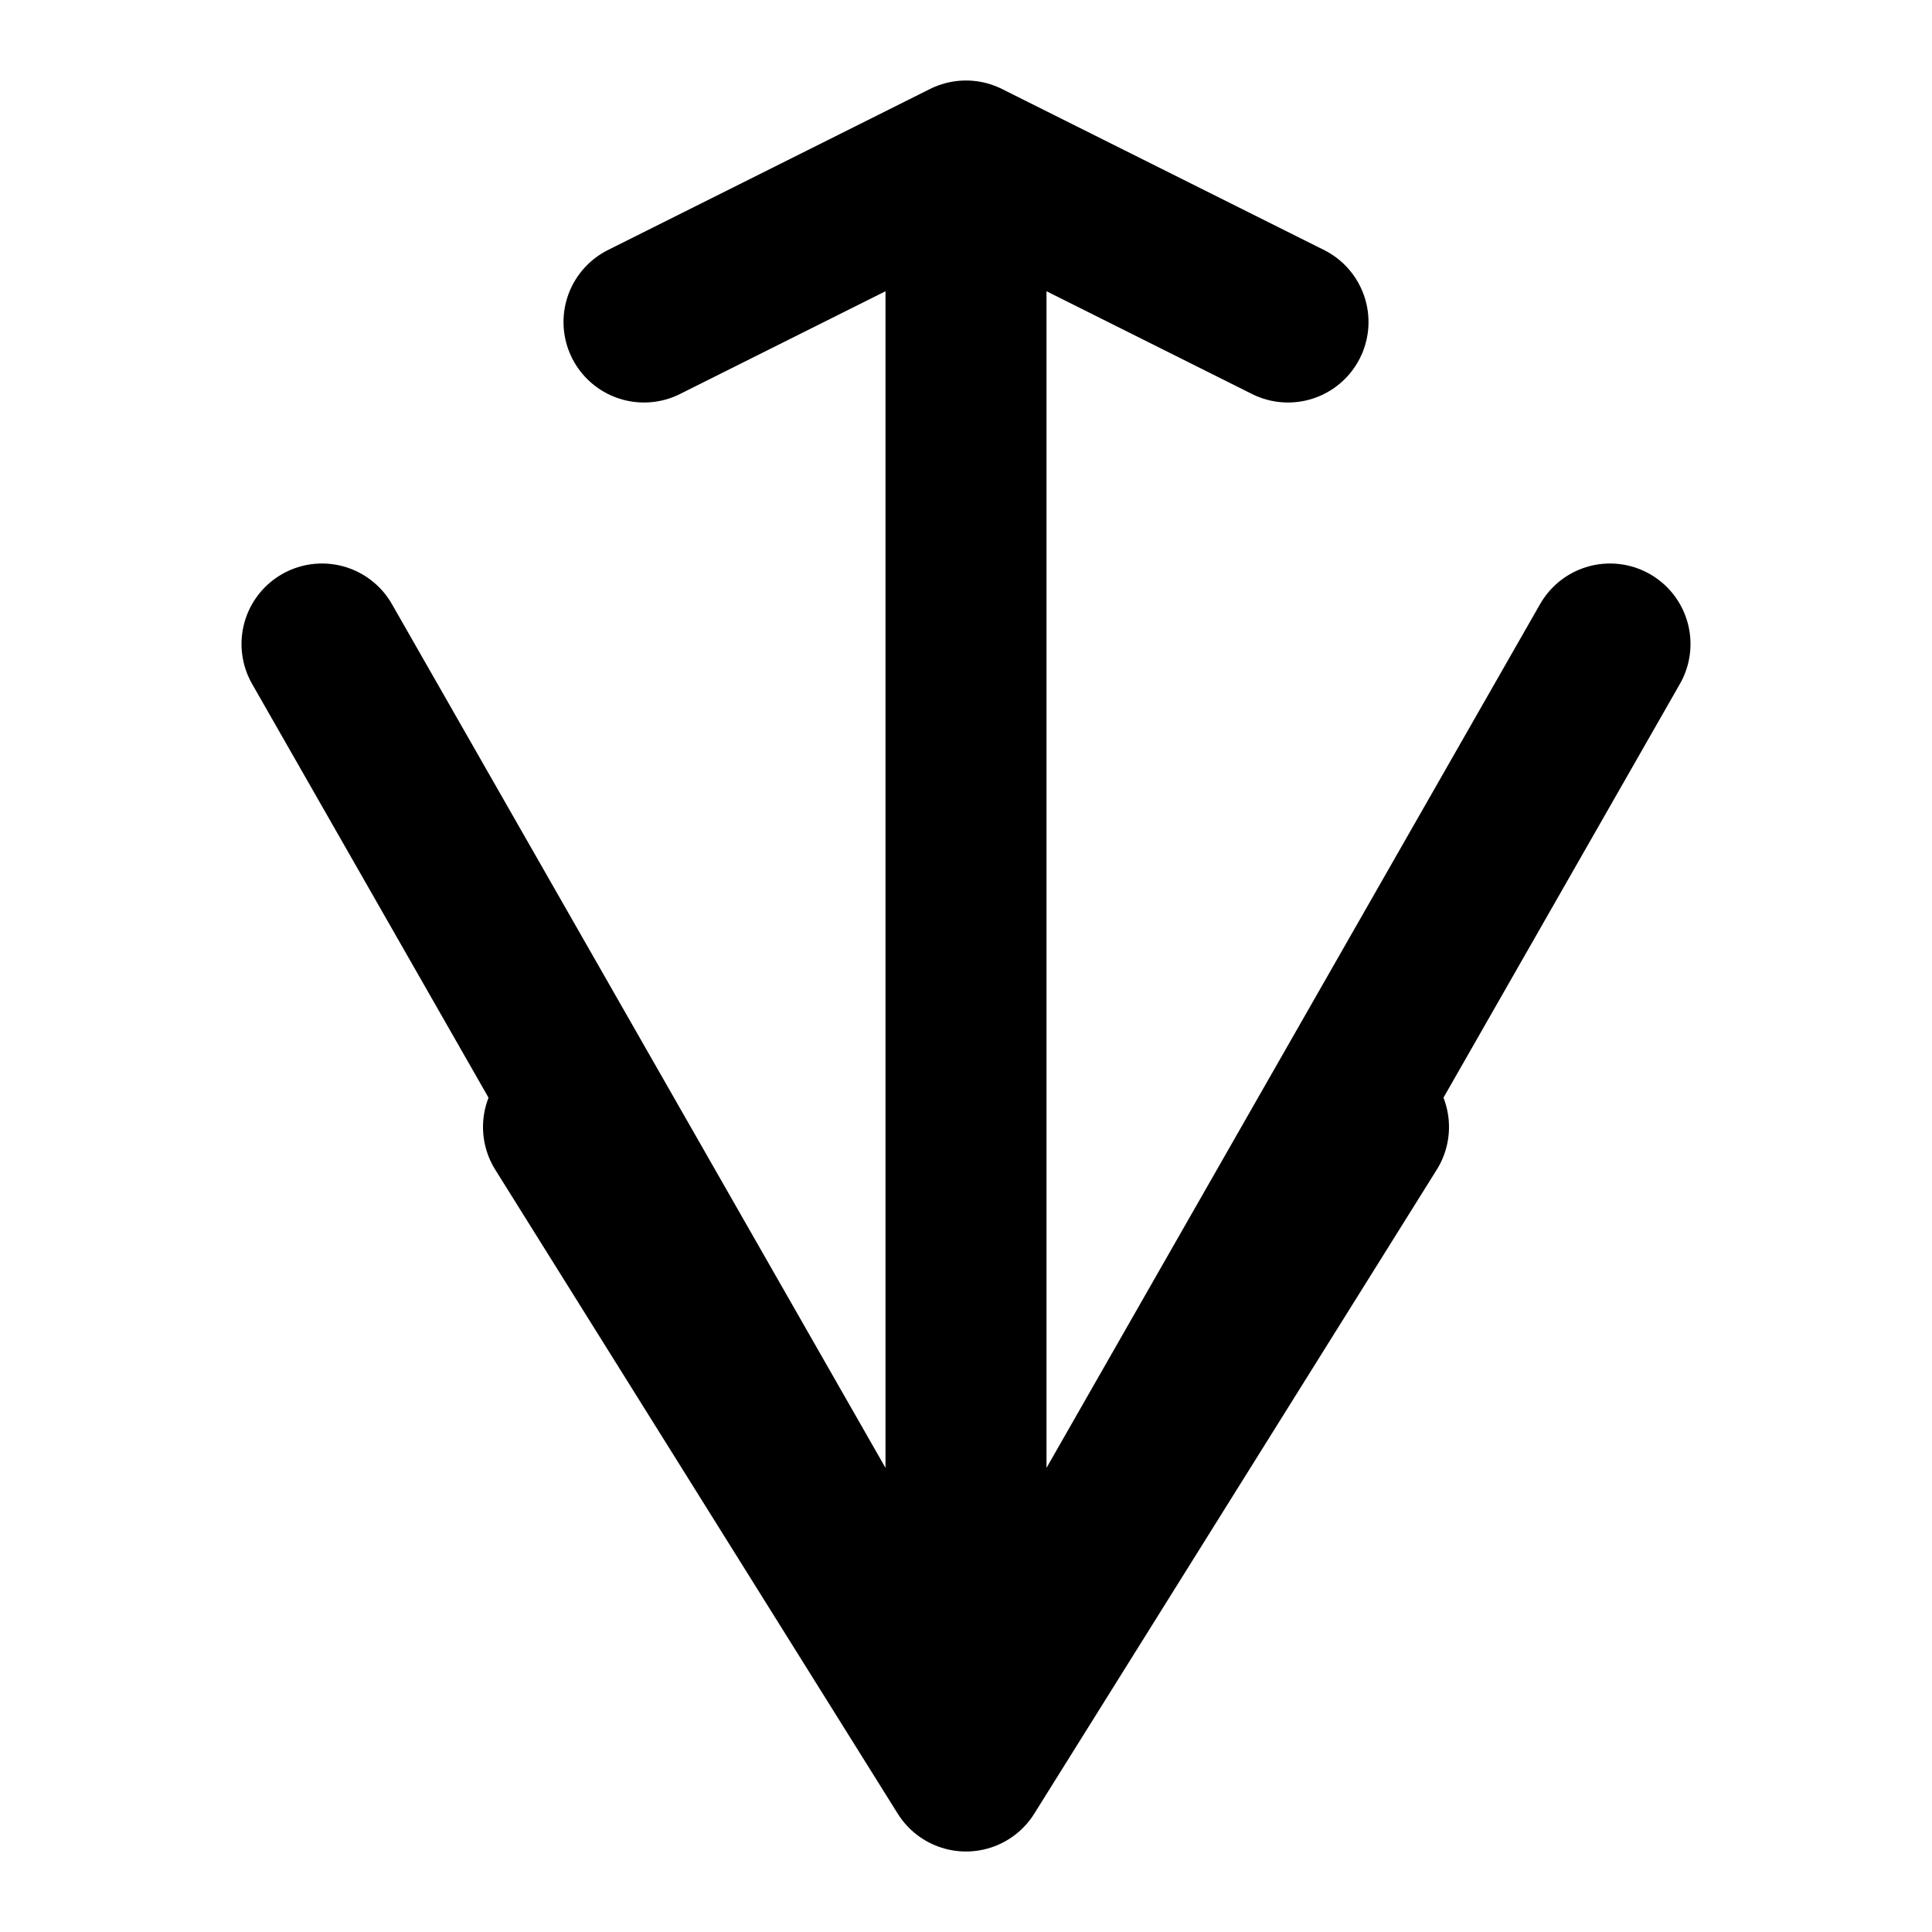 <?xml version="1.0" encoding="UTF-8"?>
<svg width="24" height="24" viewBox="0 0 24 24" fill="none" xmlns="http://www.w3.org/2000/svg">
  <path d="M12 2L12 22M8 4L12 2L16 4M7 14L12 22L17 14M4 8L12 22L20 8" stroke="currentColor" stroke-width="2" stroke-linecap="round" stroke-linejoin="round"/>
</svg>

